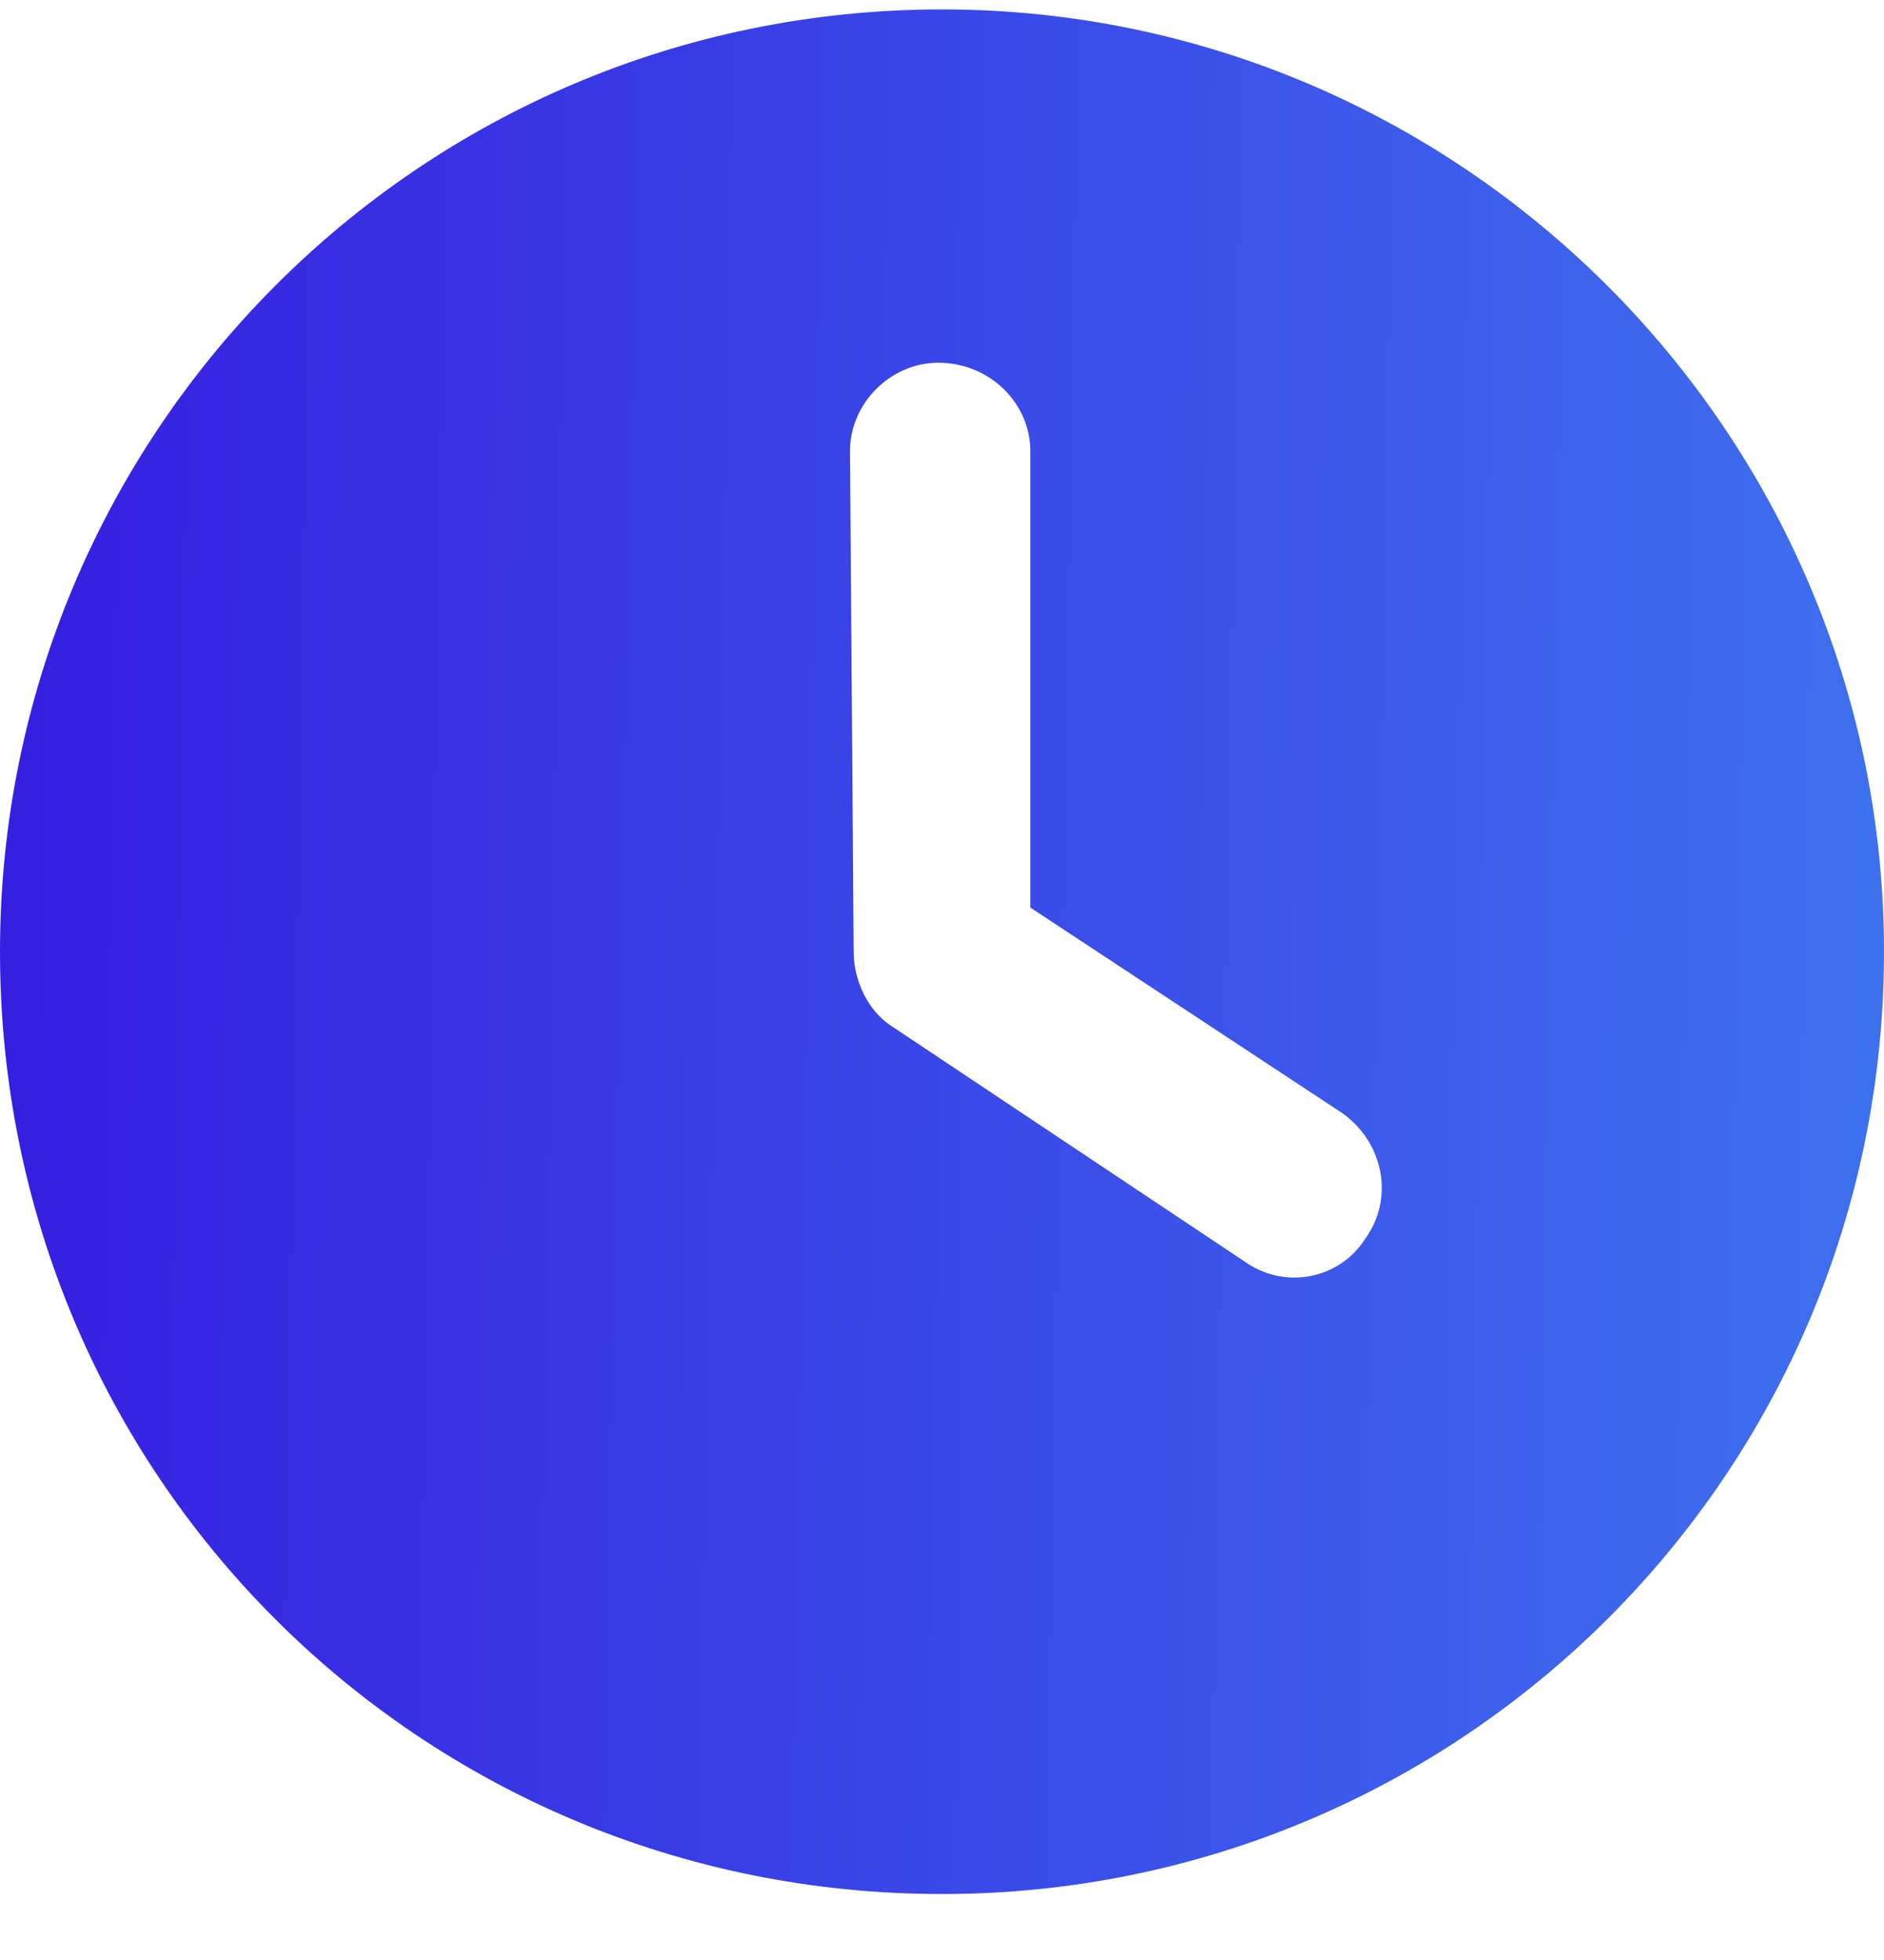 <svg width="25" height="26" viewBox="0 0 25 26" fill="none" xmlns="http://www.w3.org/2000/svg">
<path d="M12.5 25.125C5.566 25.125 0 19.559 0 12.625C0 5.74 5.566 0.125 12.5 0.125C19.385 0.125 25 5.74 25 12.625C25 19.559 19.385 25.125 12.5 25.125ZM11.328 12.625C11.328 13.016 11.523 13.406 11.816 13.602L16.504 16.727C17.041 17.117 17.773 16.971 18.115 16.434C18.506 15.896 18.359 15.164 17.822 14.773L13.672 12.039V5.984C13.672 5.35 13.135 4.812 12.451 4.812C11.816 4.812 11.279 5.35 11.279 5.984L11.328 12.625Z" fill="url(#paint0_linear_3772_930)"/>
<defs>
<linearGradient id="paint0_linear_3772_930" x1="-0.165" y1="9.347" x2="26.285" y2="9.813" gradientUnits="userSpaceOnUse">
<stop stop-color="#351EE0"/>
<stop offset="1" stop-color="#3F74EF"/>
</linearGradient>
</defs>
</svg>

